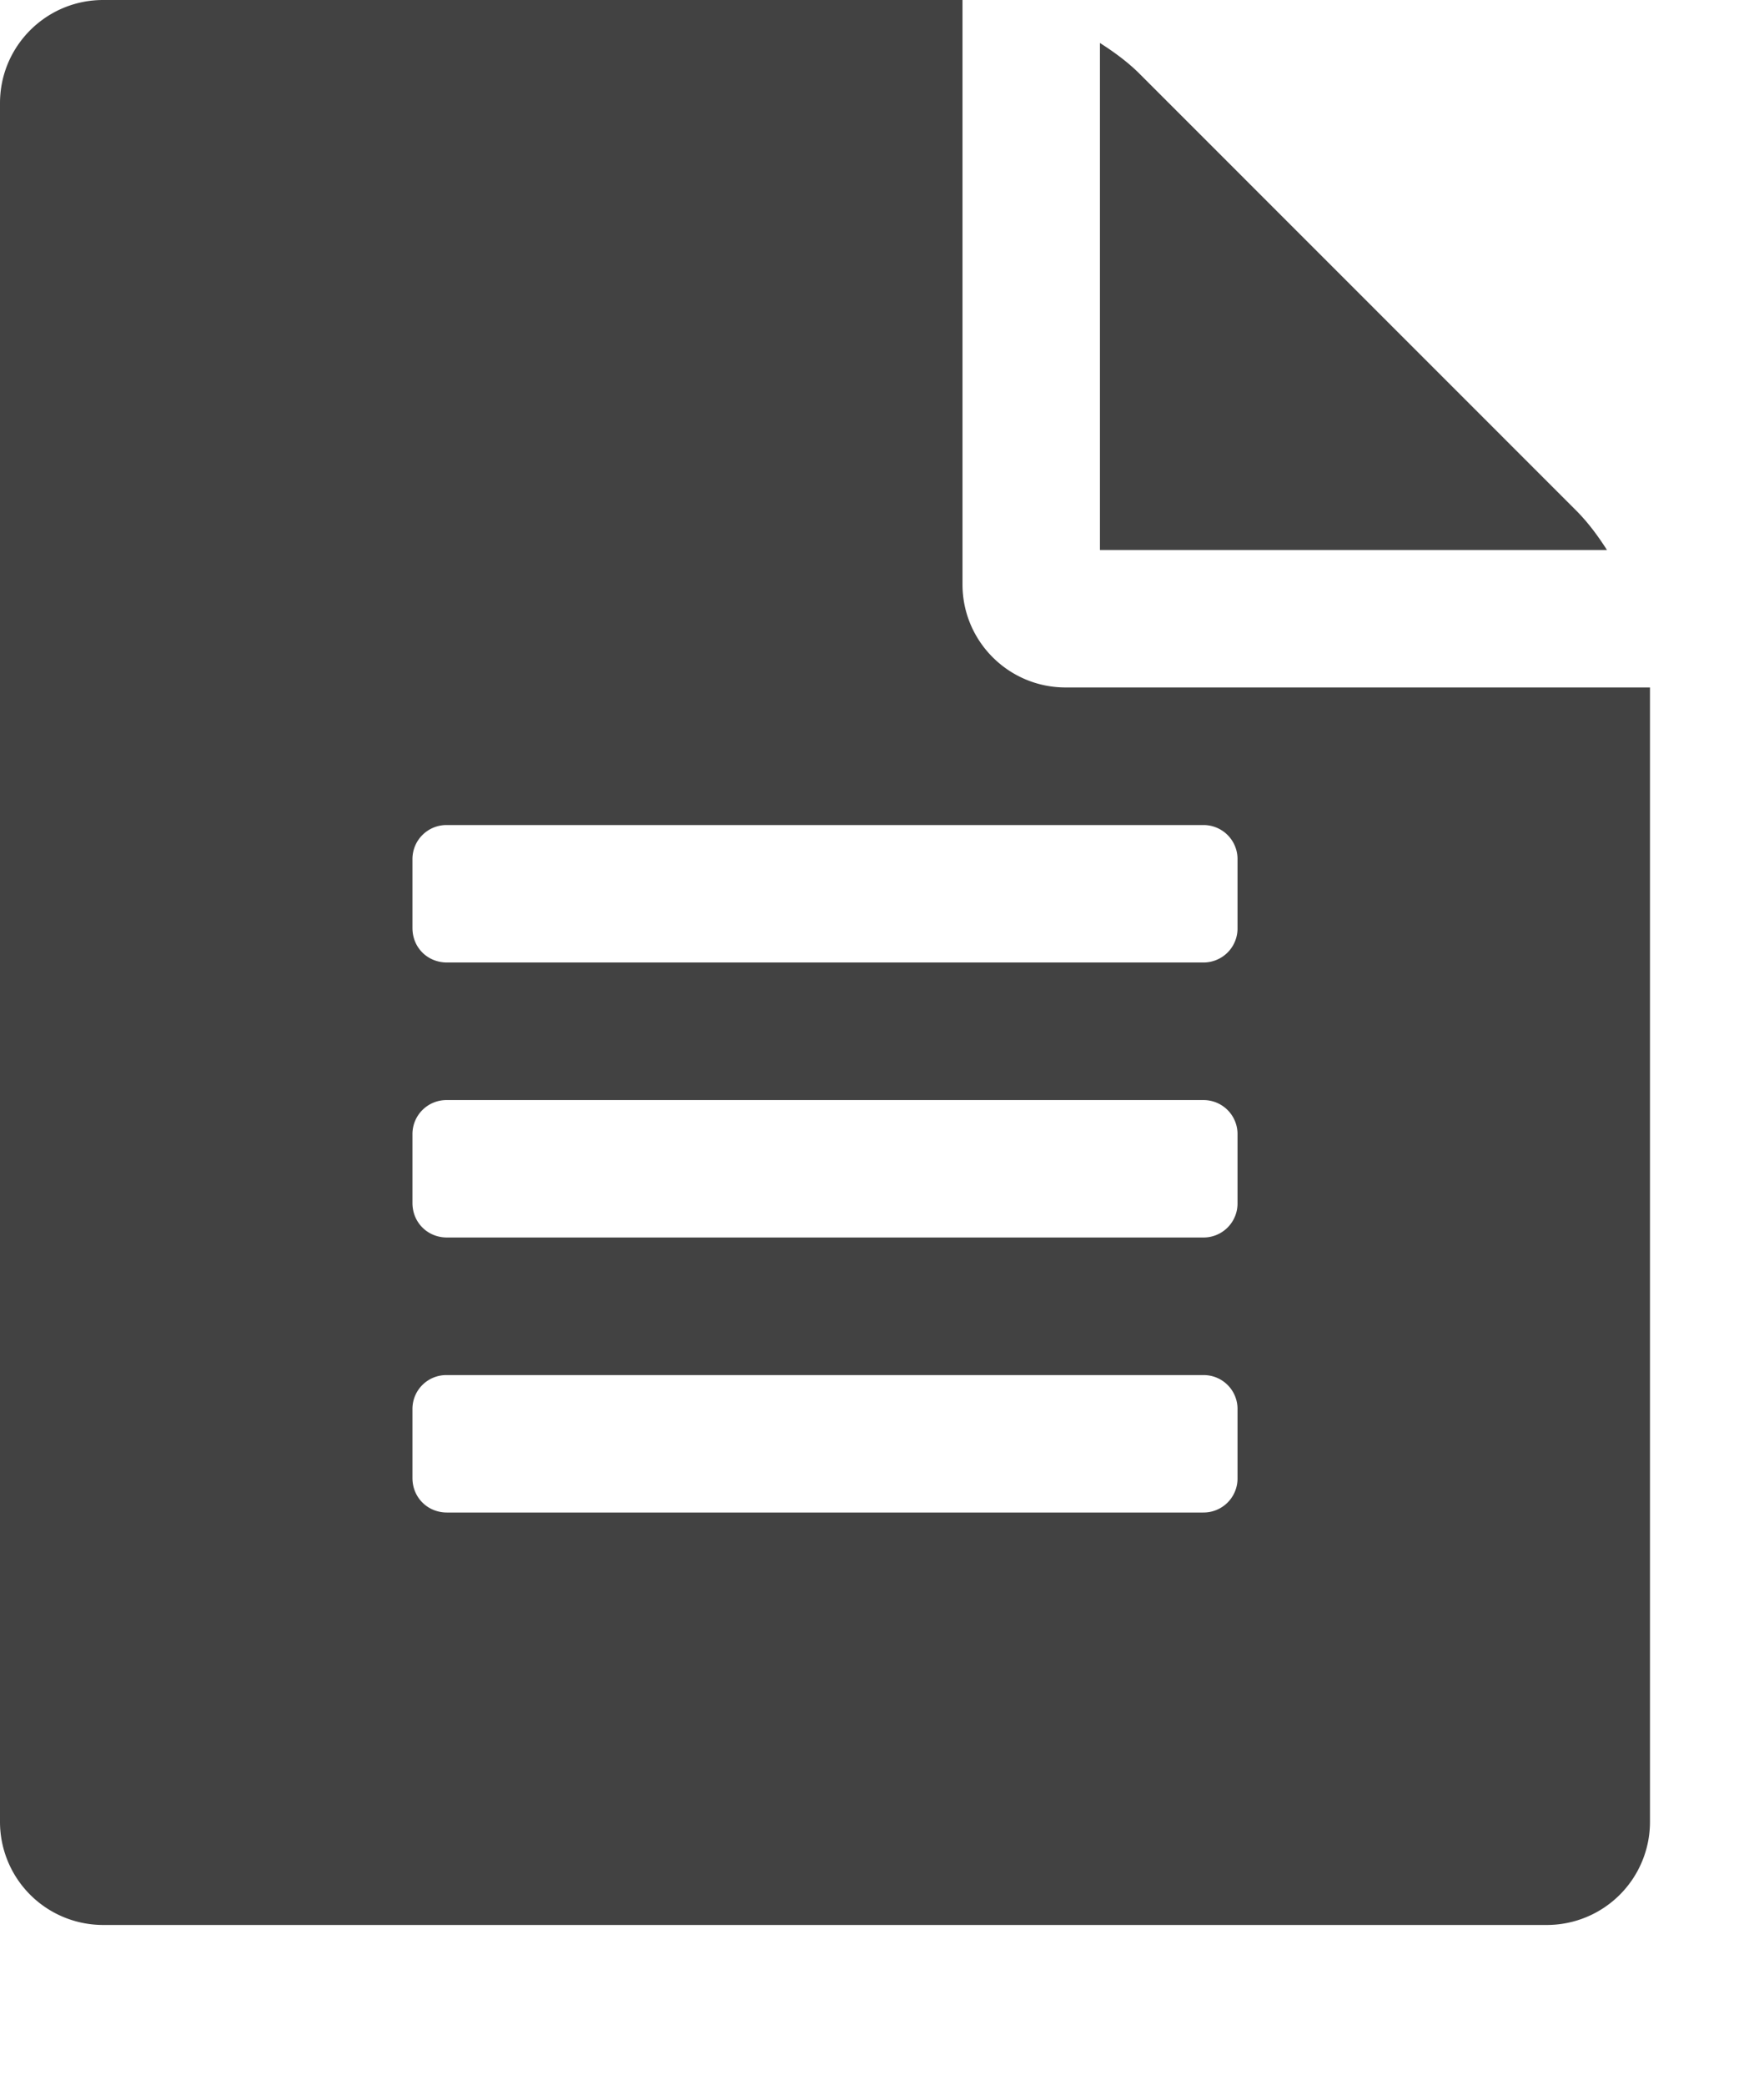 <svg xmlns="http://www.w3.org/2000/svg" width="11" height="13" viewBox="0 0 11 13">
    <path fill="#424242" fill-rule="evenodd" d="M10.021 3.43H6.859V.268c.094.06.175.121.242.187l2.733 2.734c.066.067.127.147.187.241zM7.717 8.789a.211.211 0 0 0-.215-.214H2.787a.211.211 0 0 0-.215.214v.428c0 .121.094.215.215.215h4.715a.212.212 0 0 0 .215-.215v-.428zm0-1.714a.212.212 0 0 0-.215-.215H2.787a.212.212 0 0 0-.215.215v.427c0 .121.094.215.215.215h4.715a.212.212 0 0 0 .215-.215v-.427zm0-1.715a.212.212 0 0 0-.215-.215H2.787a.212.212 0 0 0-.215.215v.427c0 .122.094.215.215.215h4.715a.212.212 0 0 0 .215-.215V5.36zm2.572-1.073v7.075a.643.643 0 0 1-.643.642H.643A.643.643 0 0 1 0 11.362V.643C0 .288.288 0 .643 0h5.359v3.645c0 .354.288.642.643.642h3.644z"/>
</svg>
